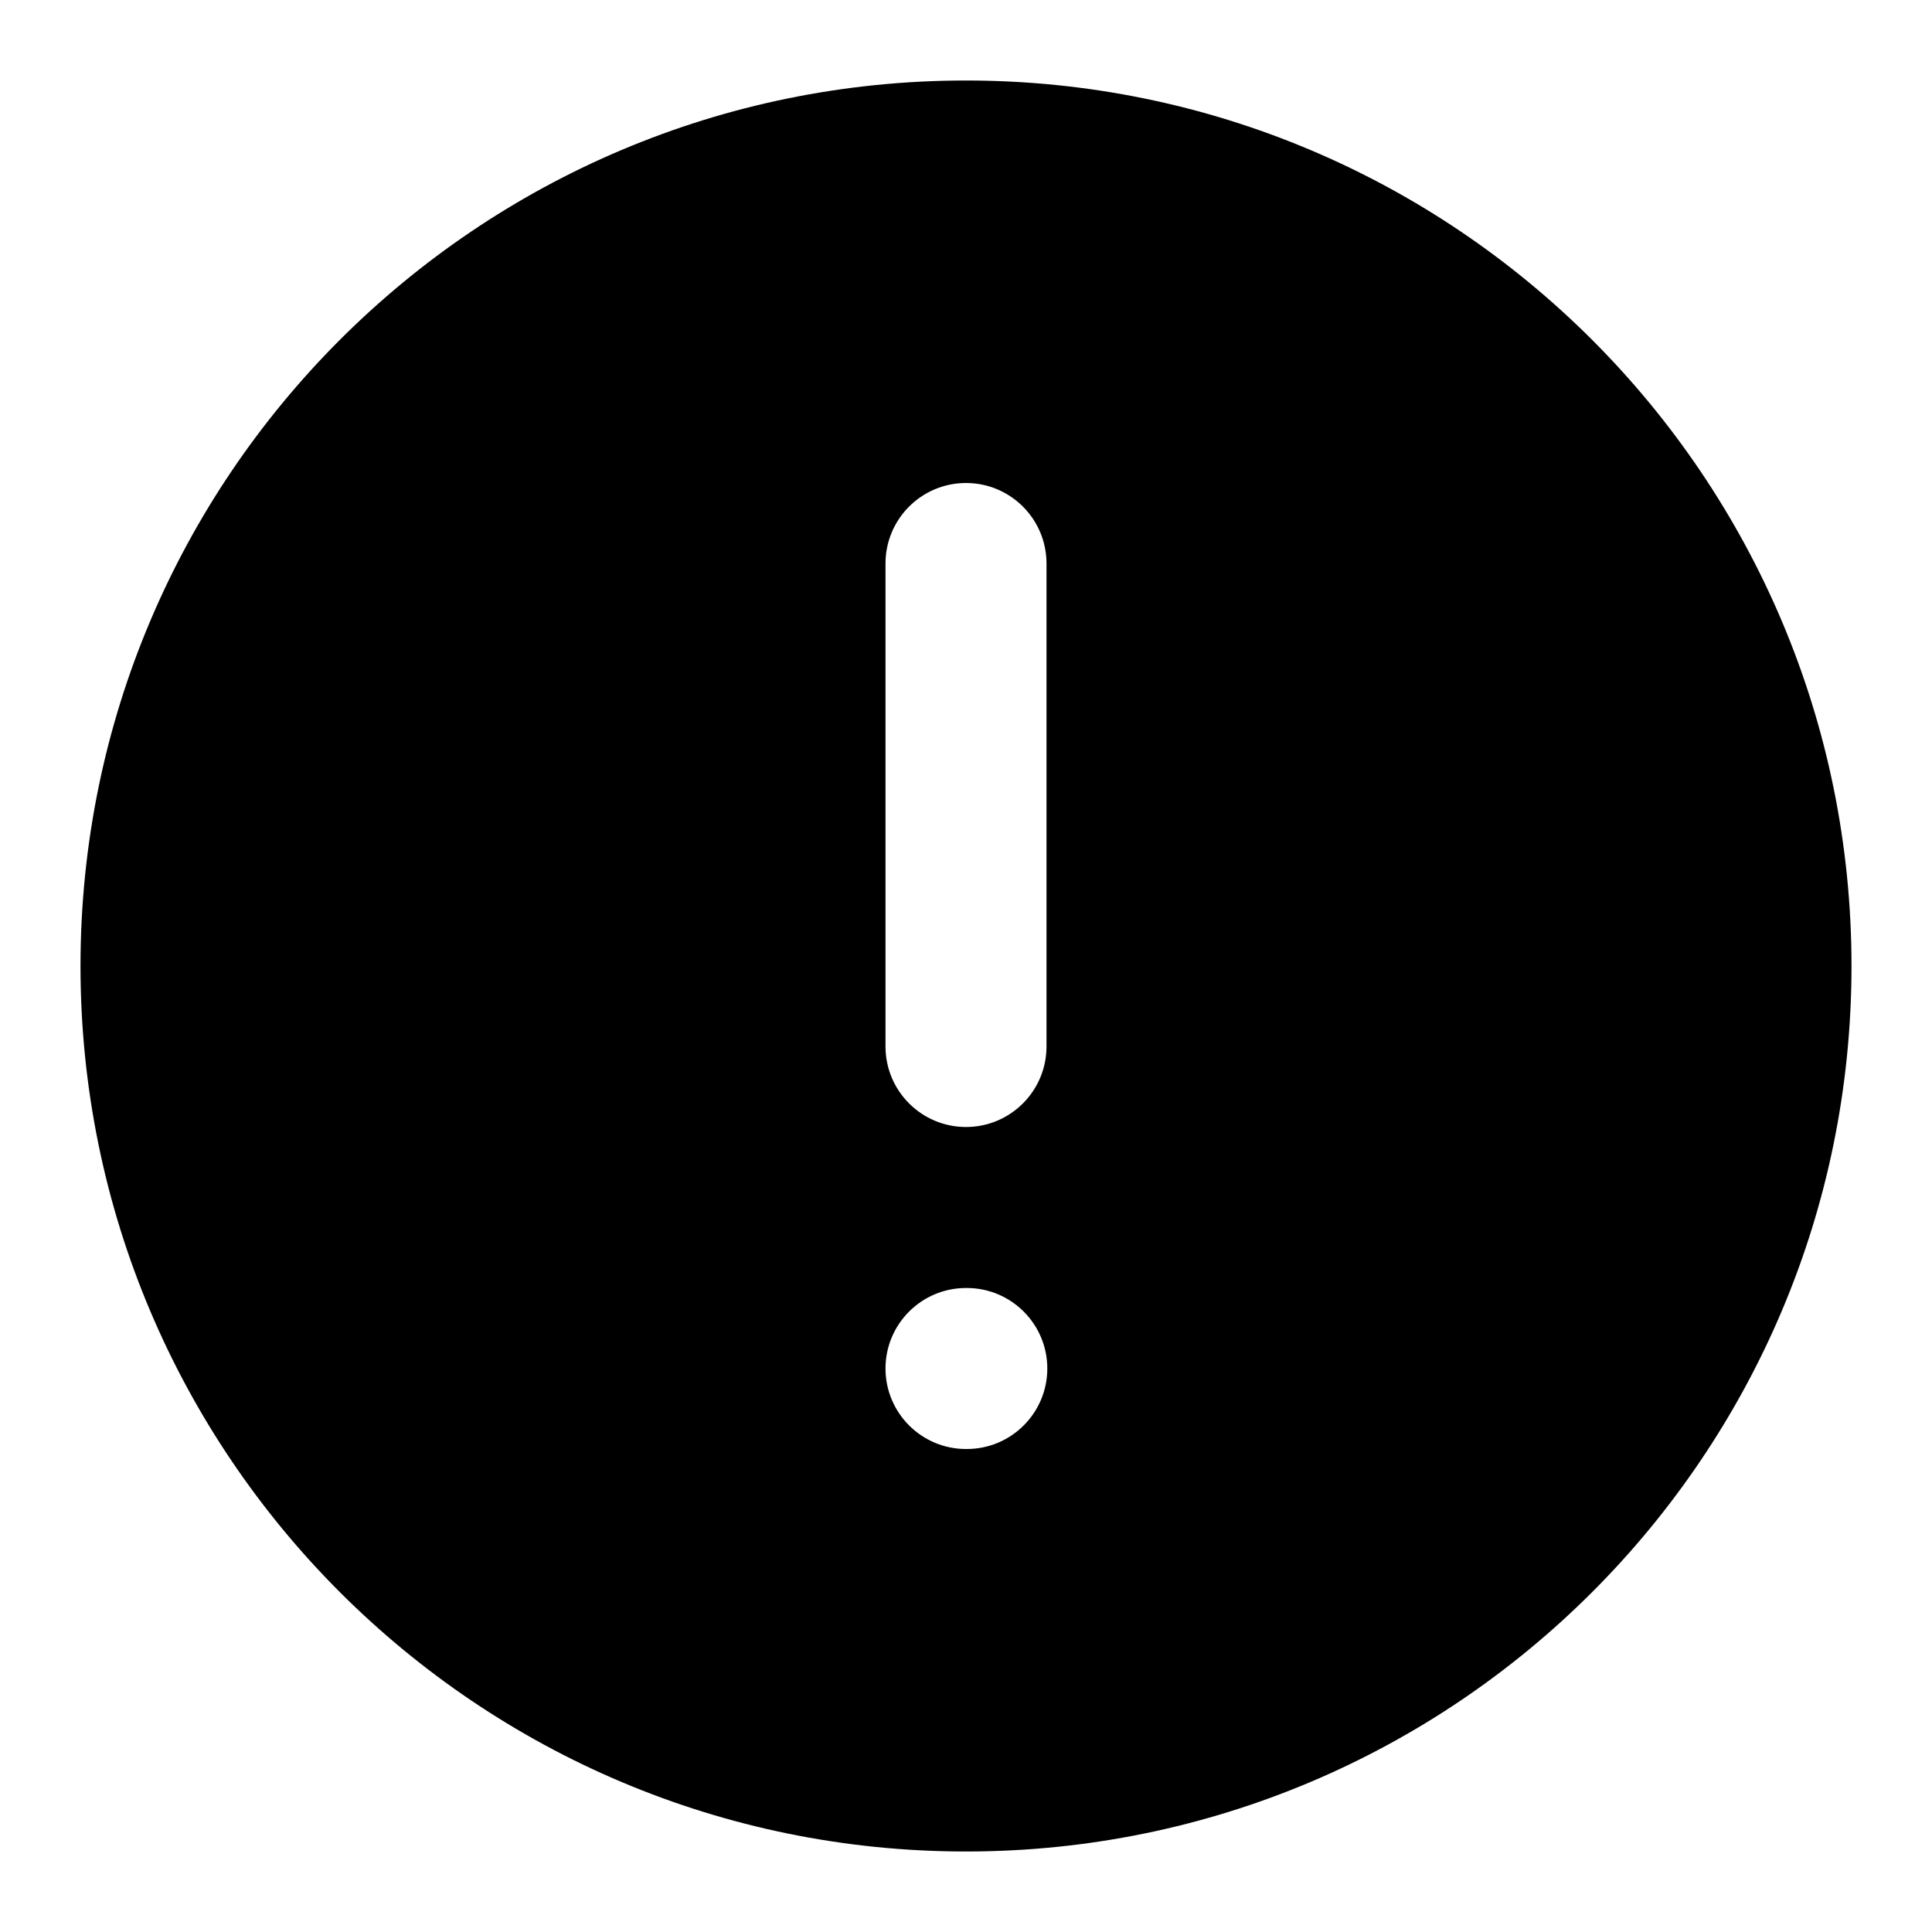<svg height="24" viewBox="0 0 24 24" width="24" xmlns="http://www.w3.org/2000/svg">
    <path
        d="m12 1c-6.075 0-11 4.925-11 11 0 6.075 4.925 11 11 11 6.075 0 11-4.925 11-11 0-6.075-4.925-11-11-11zm0 5c.552 0 1 .448 1 1v6c0 .552-.448 1-1 1s-1-.448-1-1v-6c0-.552.448-1 1-1zm0 10h.01c.552 0 1 .448 1 1s-.448 1-1 1h-.01c-.552 0-1-.448-1-1s.448-1 1-1z"
        fill="currentColor" />
</svg>